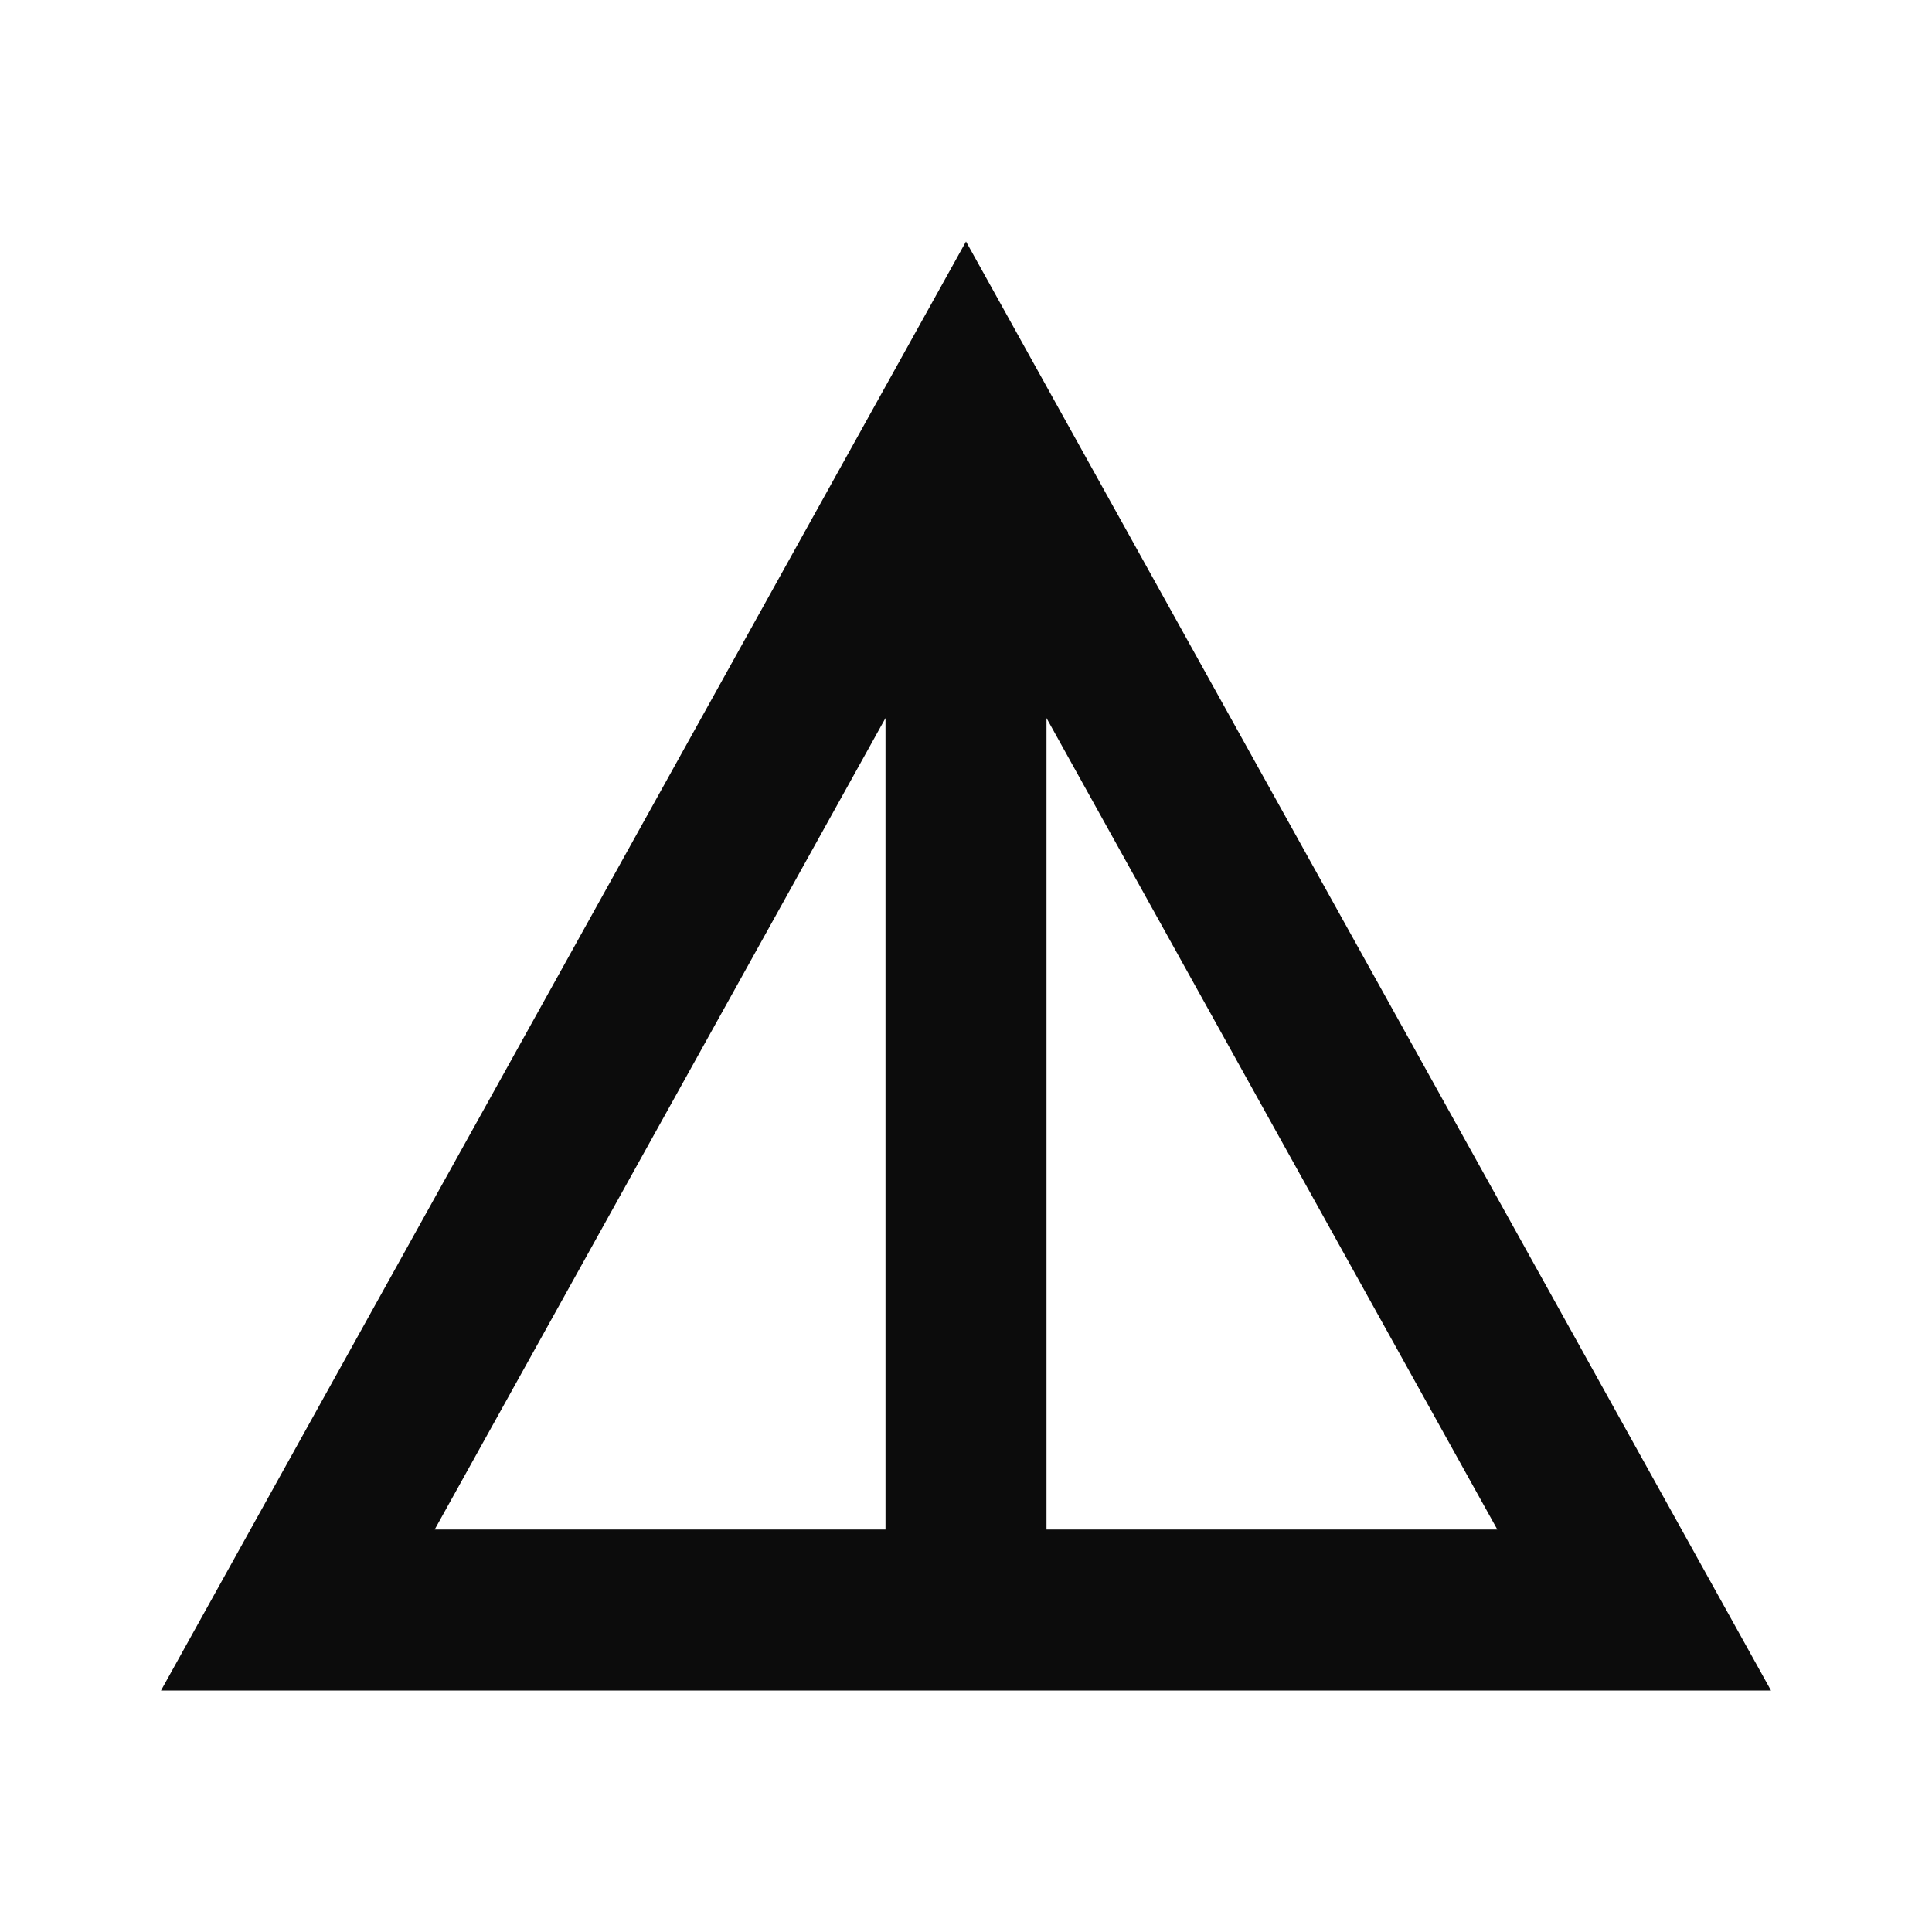 <svg width="24" height="24" viewBox="0 0 24 24" fill="none" xmlns="http://www.w3.org/2000/svg">
<g clip-path="url(#clip0_906_39283)">
<path d="M12 3L2 21H22L12 3ZM13 8.92L18.6 19H13V8.92ZM11 8.92V19H5.4L11 8.92Z" fill="#0C0C0C"/>
</g>
<defs>
<clipPath id="clip0_906_39283">
<rect width="24" height="24" fill="white"/>
</clipPath>
</defs>
</svg>
